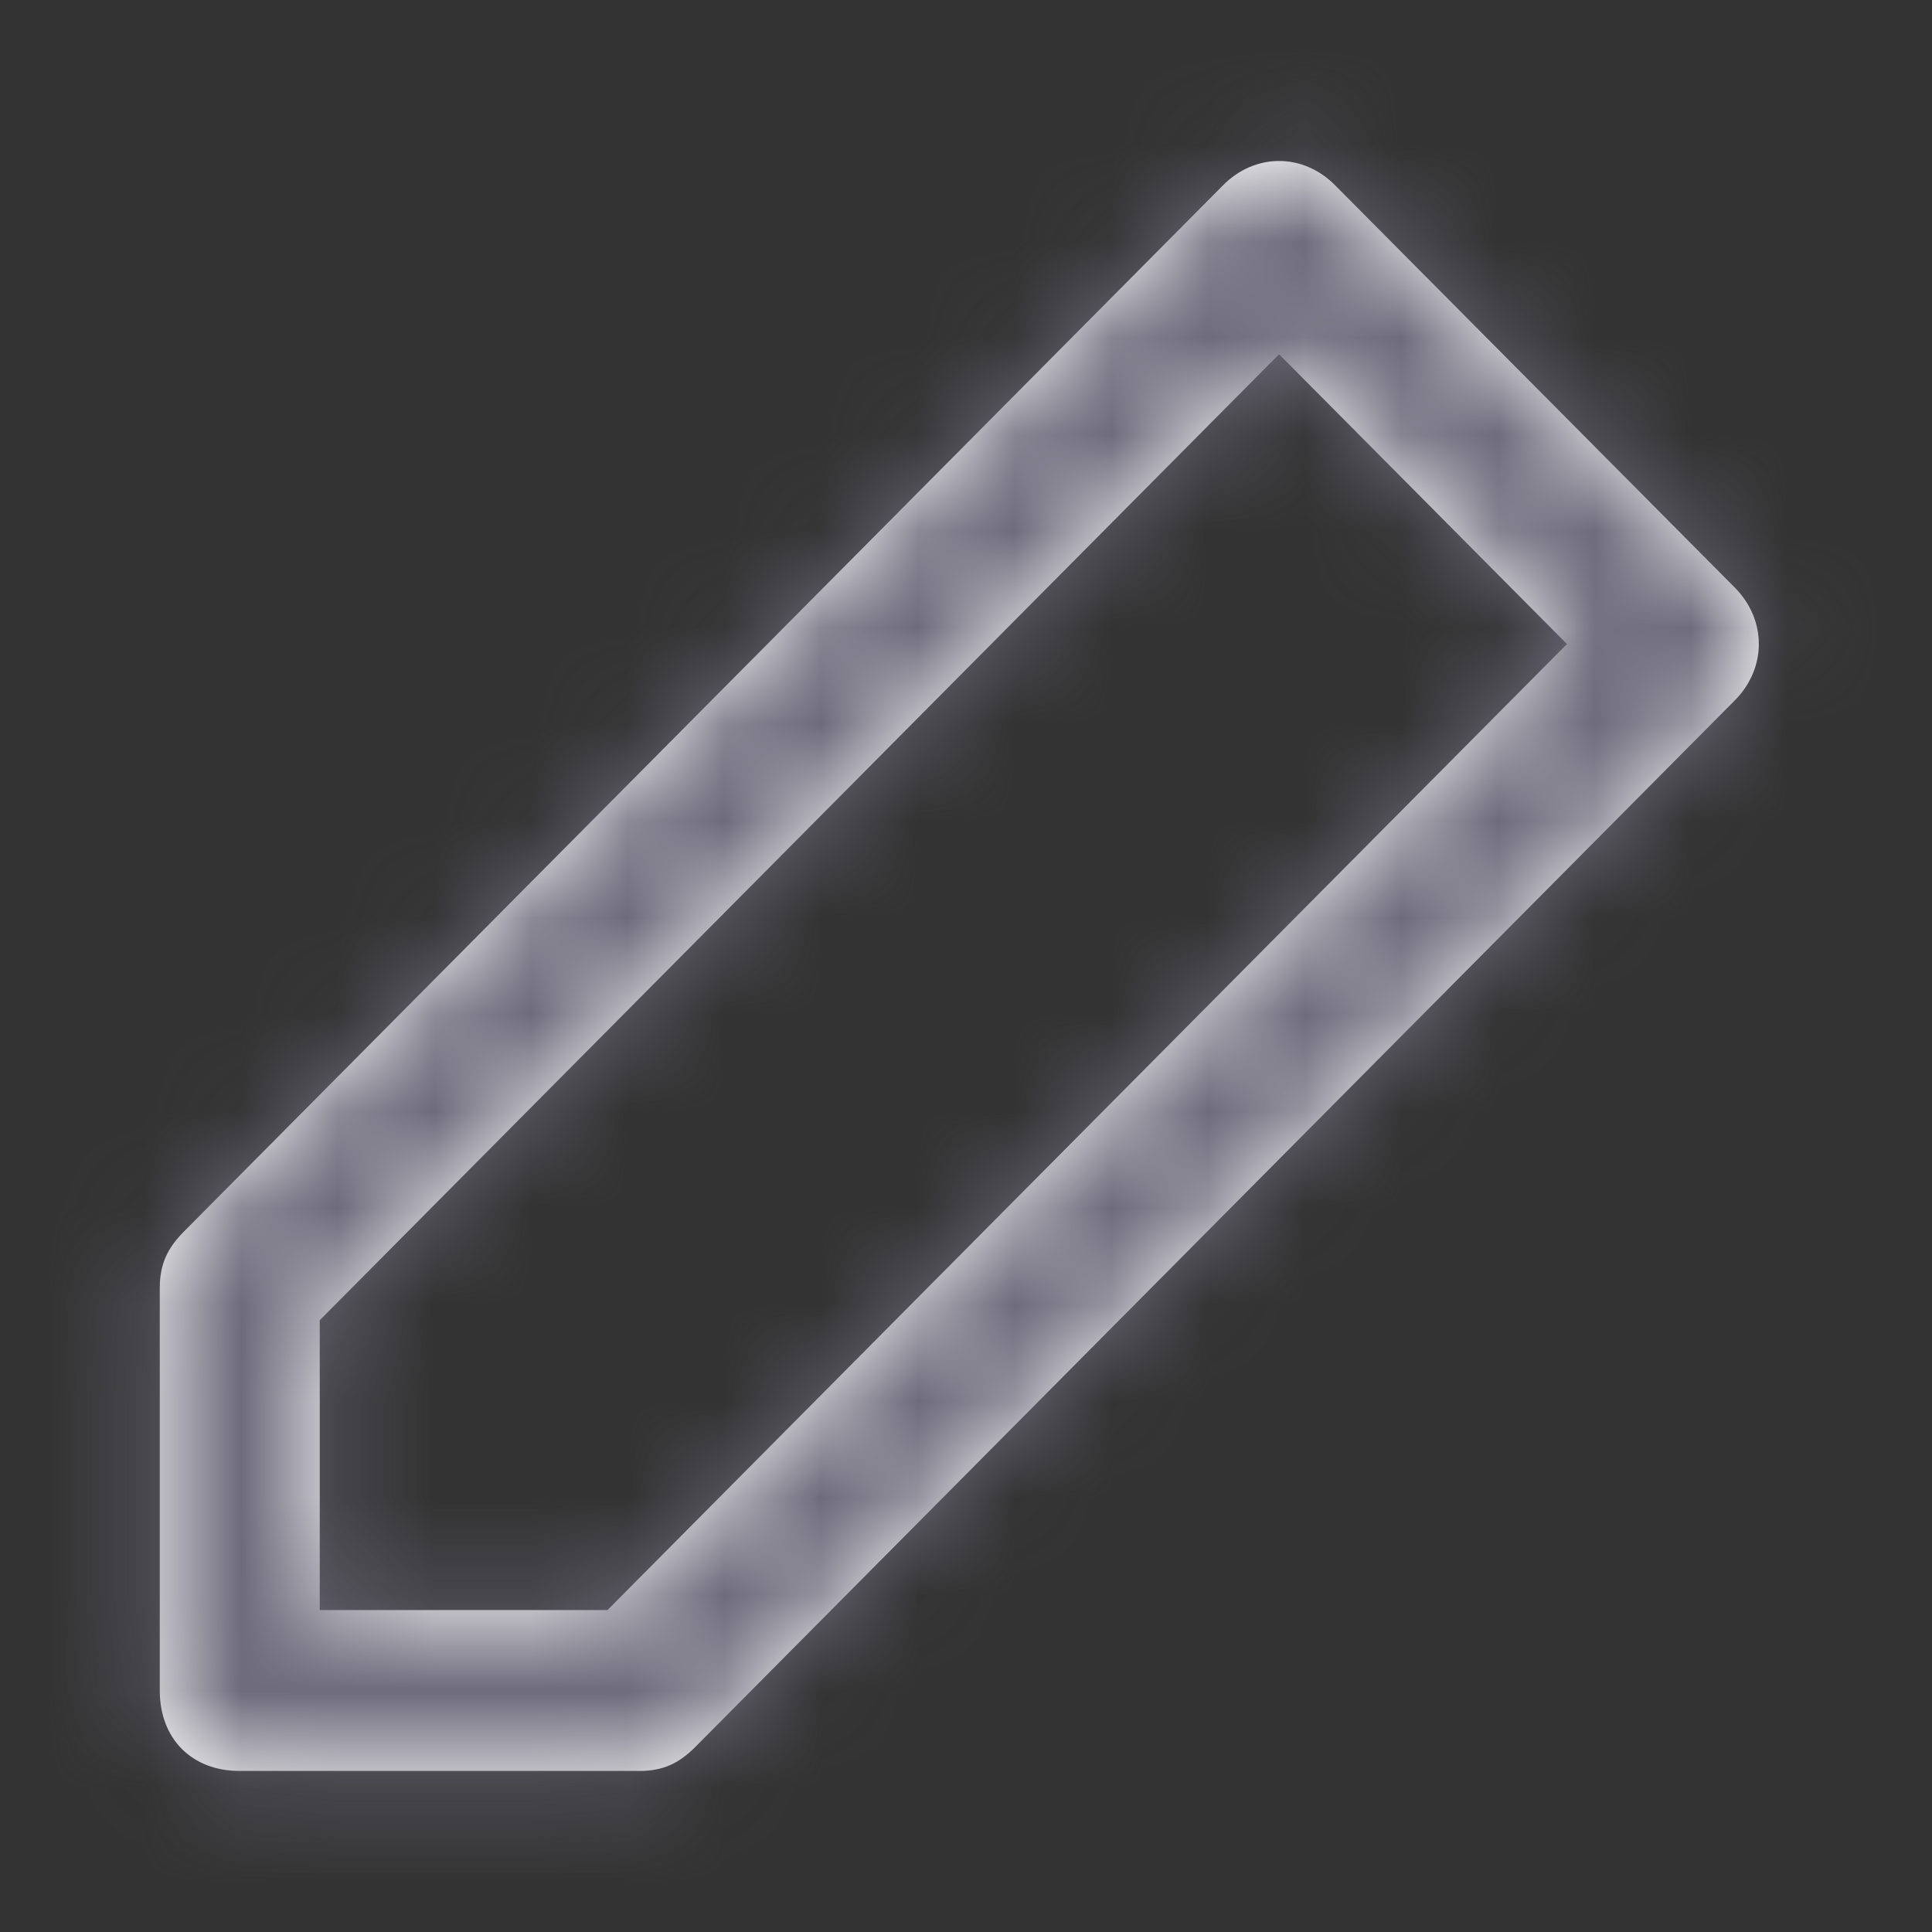 <svg width="20" height="20" viewBox="0 0 20 20" fill="none" xmlns="http://www.w3.org/2000/svg">
<rect x="0" y="0" width="20" height="20" fill="#333333" stroke="none"/>
<path fill-rule="evenodd" clip-rule="evenodd" d="M13.82 1.917L17.959 6.083C18.29 6.417 18.29 6.917 17.959 7.25L7.199 18.083C7.034 18.25 6.868 18.333 6.62 18.333H2.482C1.985 18.333 1.654 18 1.654 17.5V13.333C1.654 13.083 1.737 12.917 1.903 12.75L12.662 1.917C12.993 1.583 13.489 1.583 13.82 1.917ZM3.31 16.667H6.289L16.221 6.667L13.241 3.667L3.31 13.667V16.667Z" fill="white"/>
<mask id="mask0_486_30963" style="mask-type:luminance" maskUnits="userSpaceOnUse" x="1" y="1" width="18" height="18">
<path fill-rule="evenodd" clip-rule="evenodd" d="M13.82 1.917L17.959 6.083C18.29 6.417 18.29 6.917 17.959 7.25L7.199 18.083C7.034 18.25 6.868 18.333 6.62 18.333H2.482C1.985 18.333 1.654 18 1.654 17.5V13.333C1.654 13.083 1.737 12.917 1.903 12.75L12.662 1.917C12.993 1.583 13.489 1.583 13.82 1.917ZM3.31 16.667H6.289L16.221 6.667L13.241 3.667L3.31 13.667V16.667Z" fill="white"/>
</mask>
<g mask="url(#mask0_486_30963)">
<rect width="19.863" height="20" fill="#6E6B7B"/>
</g>
</svg>
